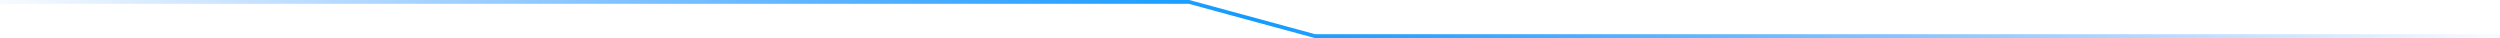 <svg width="1316" height="20" viewBox="0 0 1316 20" fill="none" xmlns="http://www.w3.org/2000/svg">
<path d="M0 1H625.853L692.156 19H1316" stroke="url(#paint0_radial_261_721)" stroke-width="2"/>
<defs>
<radialGradient id="paint0_radial_261_721" cx="0" cy="0" r="1" gradientUnits="userSpaceOnUse" gradientTransform="translate(653.159 59.268) rotate(-176.639) scale(672.78 1.6675e+08)">
<stop stop-color="#119BFF"/>
<stop offset="1" stop-color="#0075FF" stop-opacity="0"/>
</radialGradient>
</defs>
</svg>
